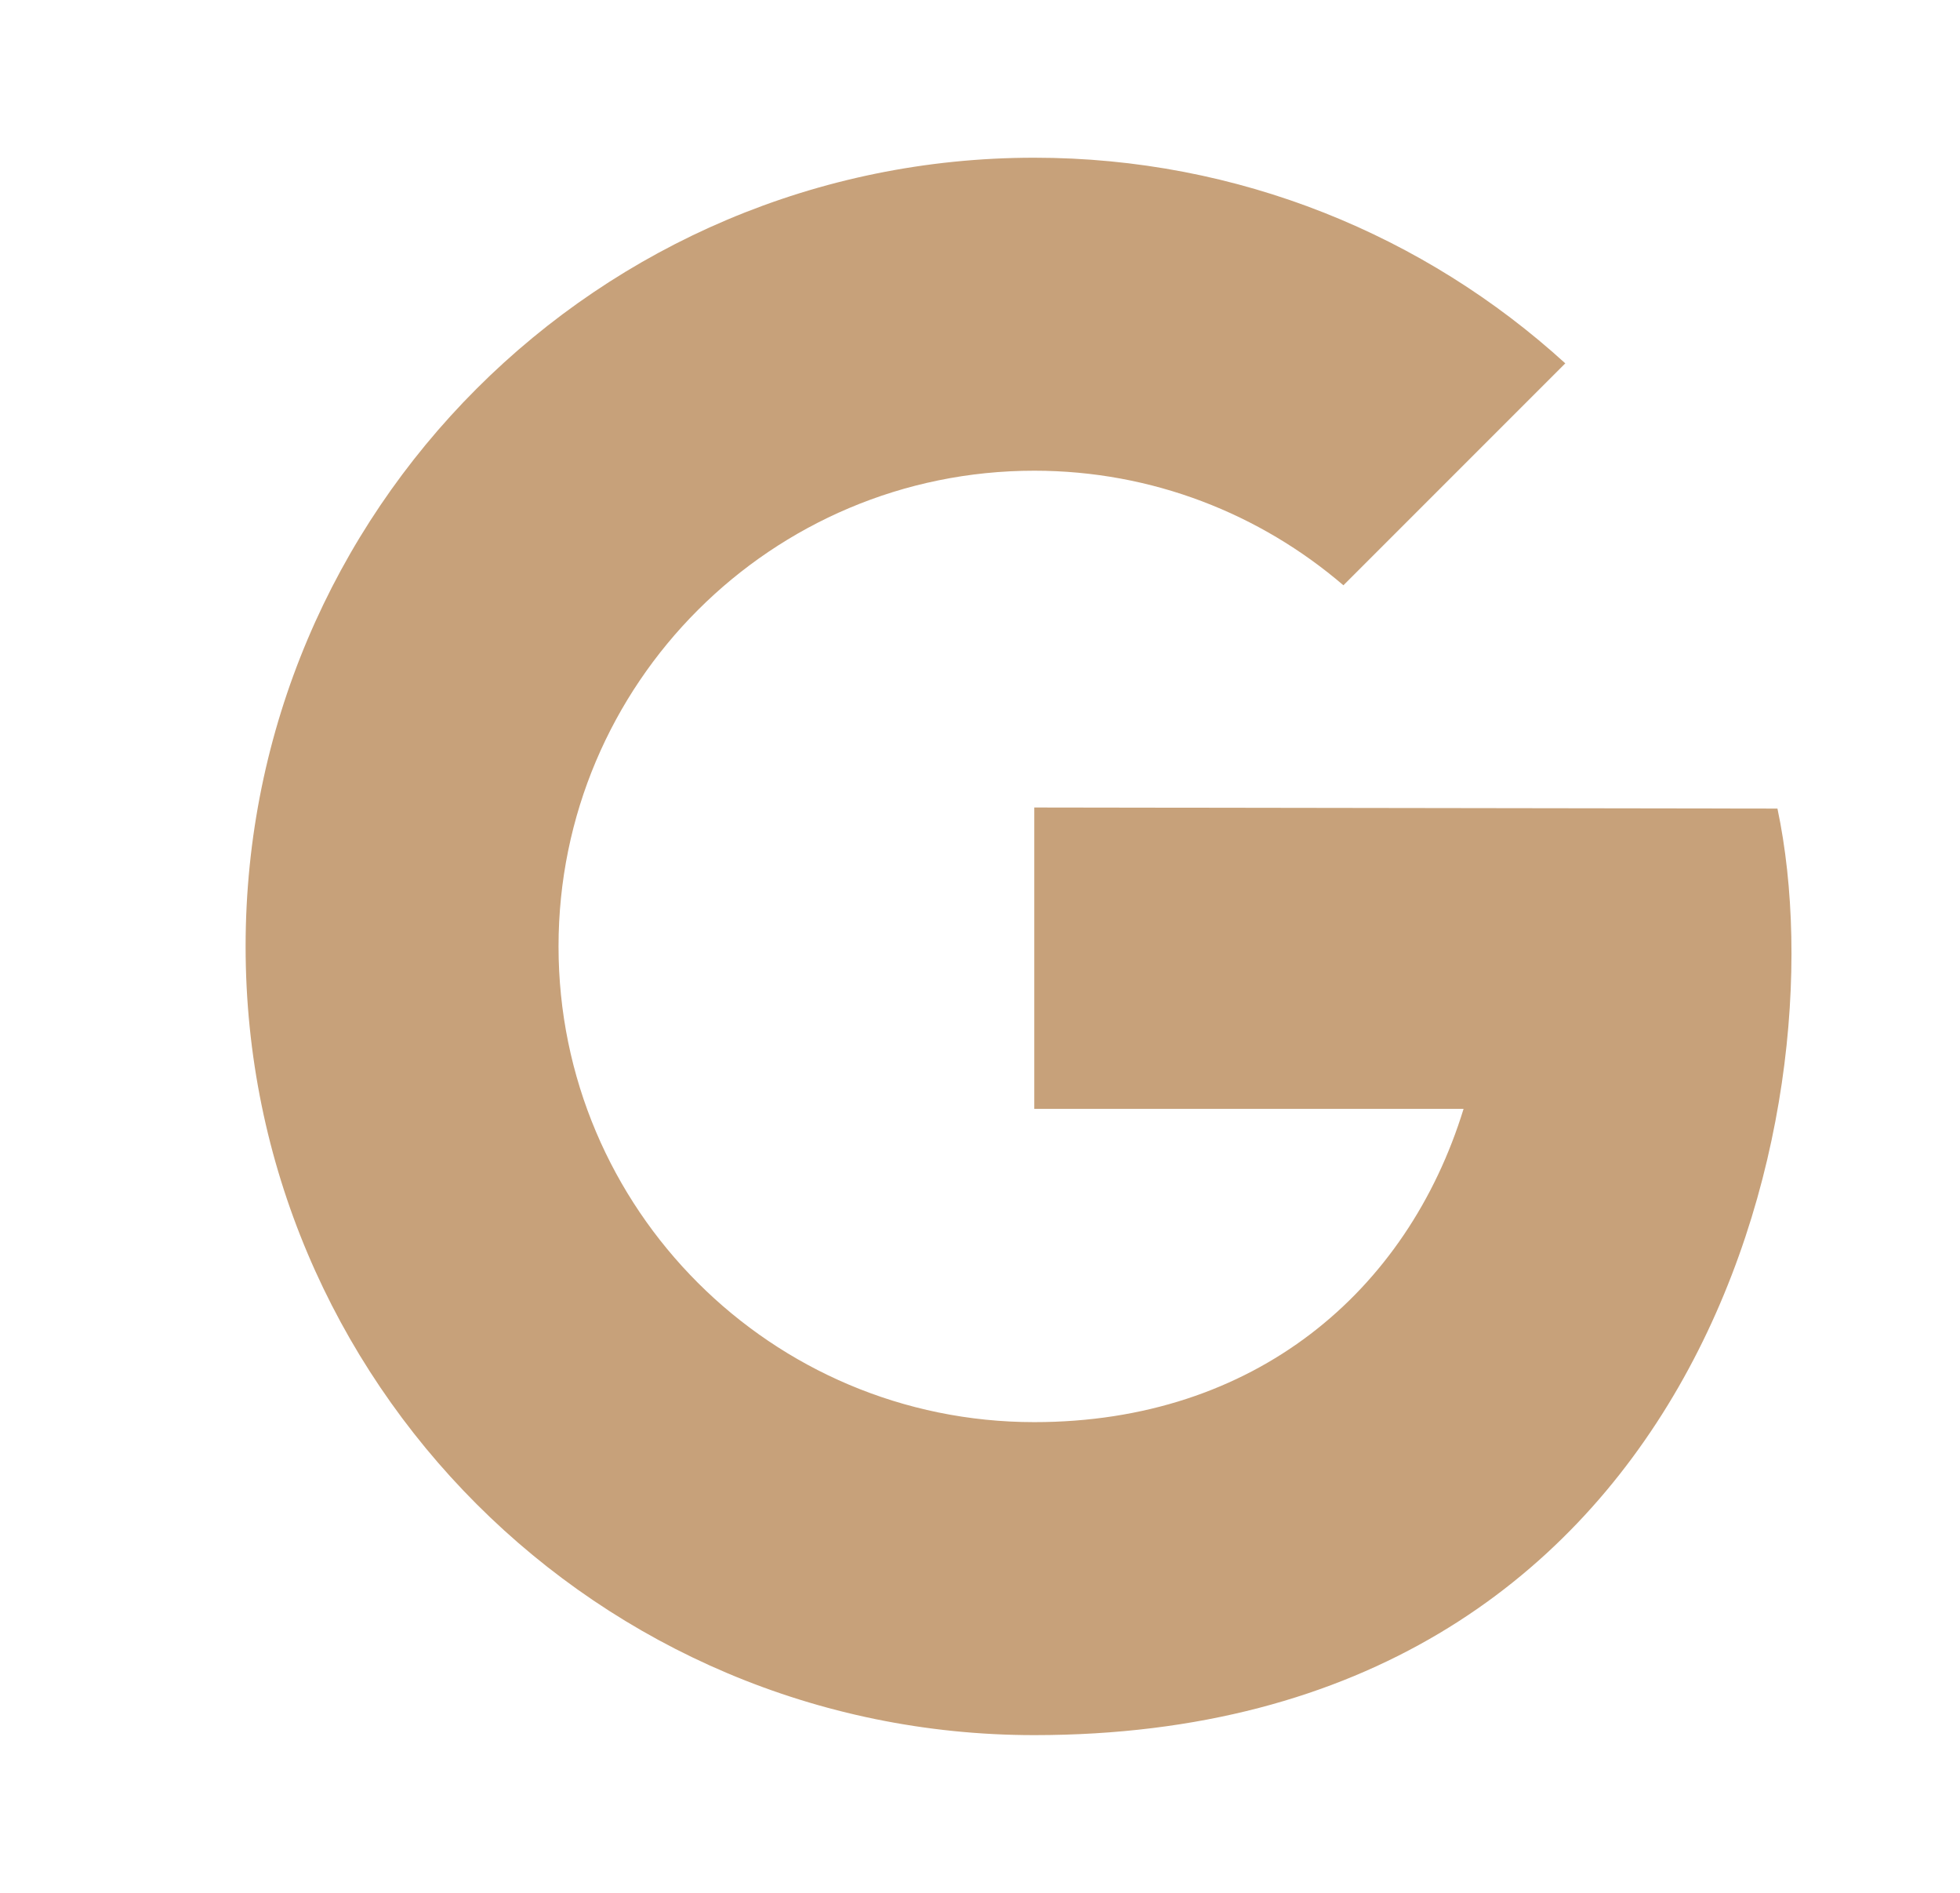 <svg width="29" height="28" viewBox="0 0 29 28" fill="none" xmlns="http://www.w3.org/2000/svg">
<path d="M15.303 11.945V16.403H21.655C20.824 19.104 18.567 21.037 15.303 21.037C11.415 21.037 8.264 17.886 8.264 14C8.264 10.114 11.415 6.963 15.303 6.963C17.05 6.963 18.646 7.603 19.877 8.658L23.16 5.375C21.087 3.486 18.329 2.333 15.303 2.333C8.858 2.333 3.634 7.556 3.634 14C3.634 20.443 8.858 25.667 15.303 25.667C25.098 25.667 27.26 16.508 26.299 11.961L15.303 11.945Z" fill="#C7A17A"/>
</svg>
